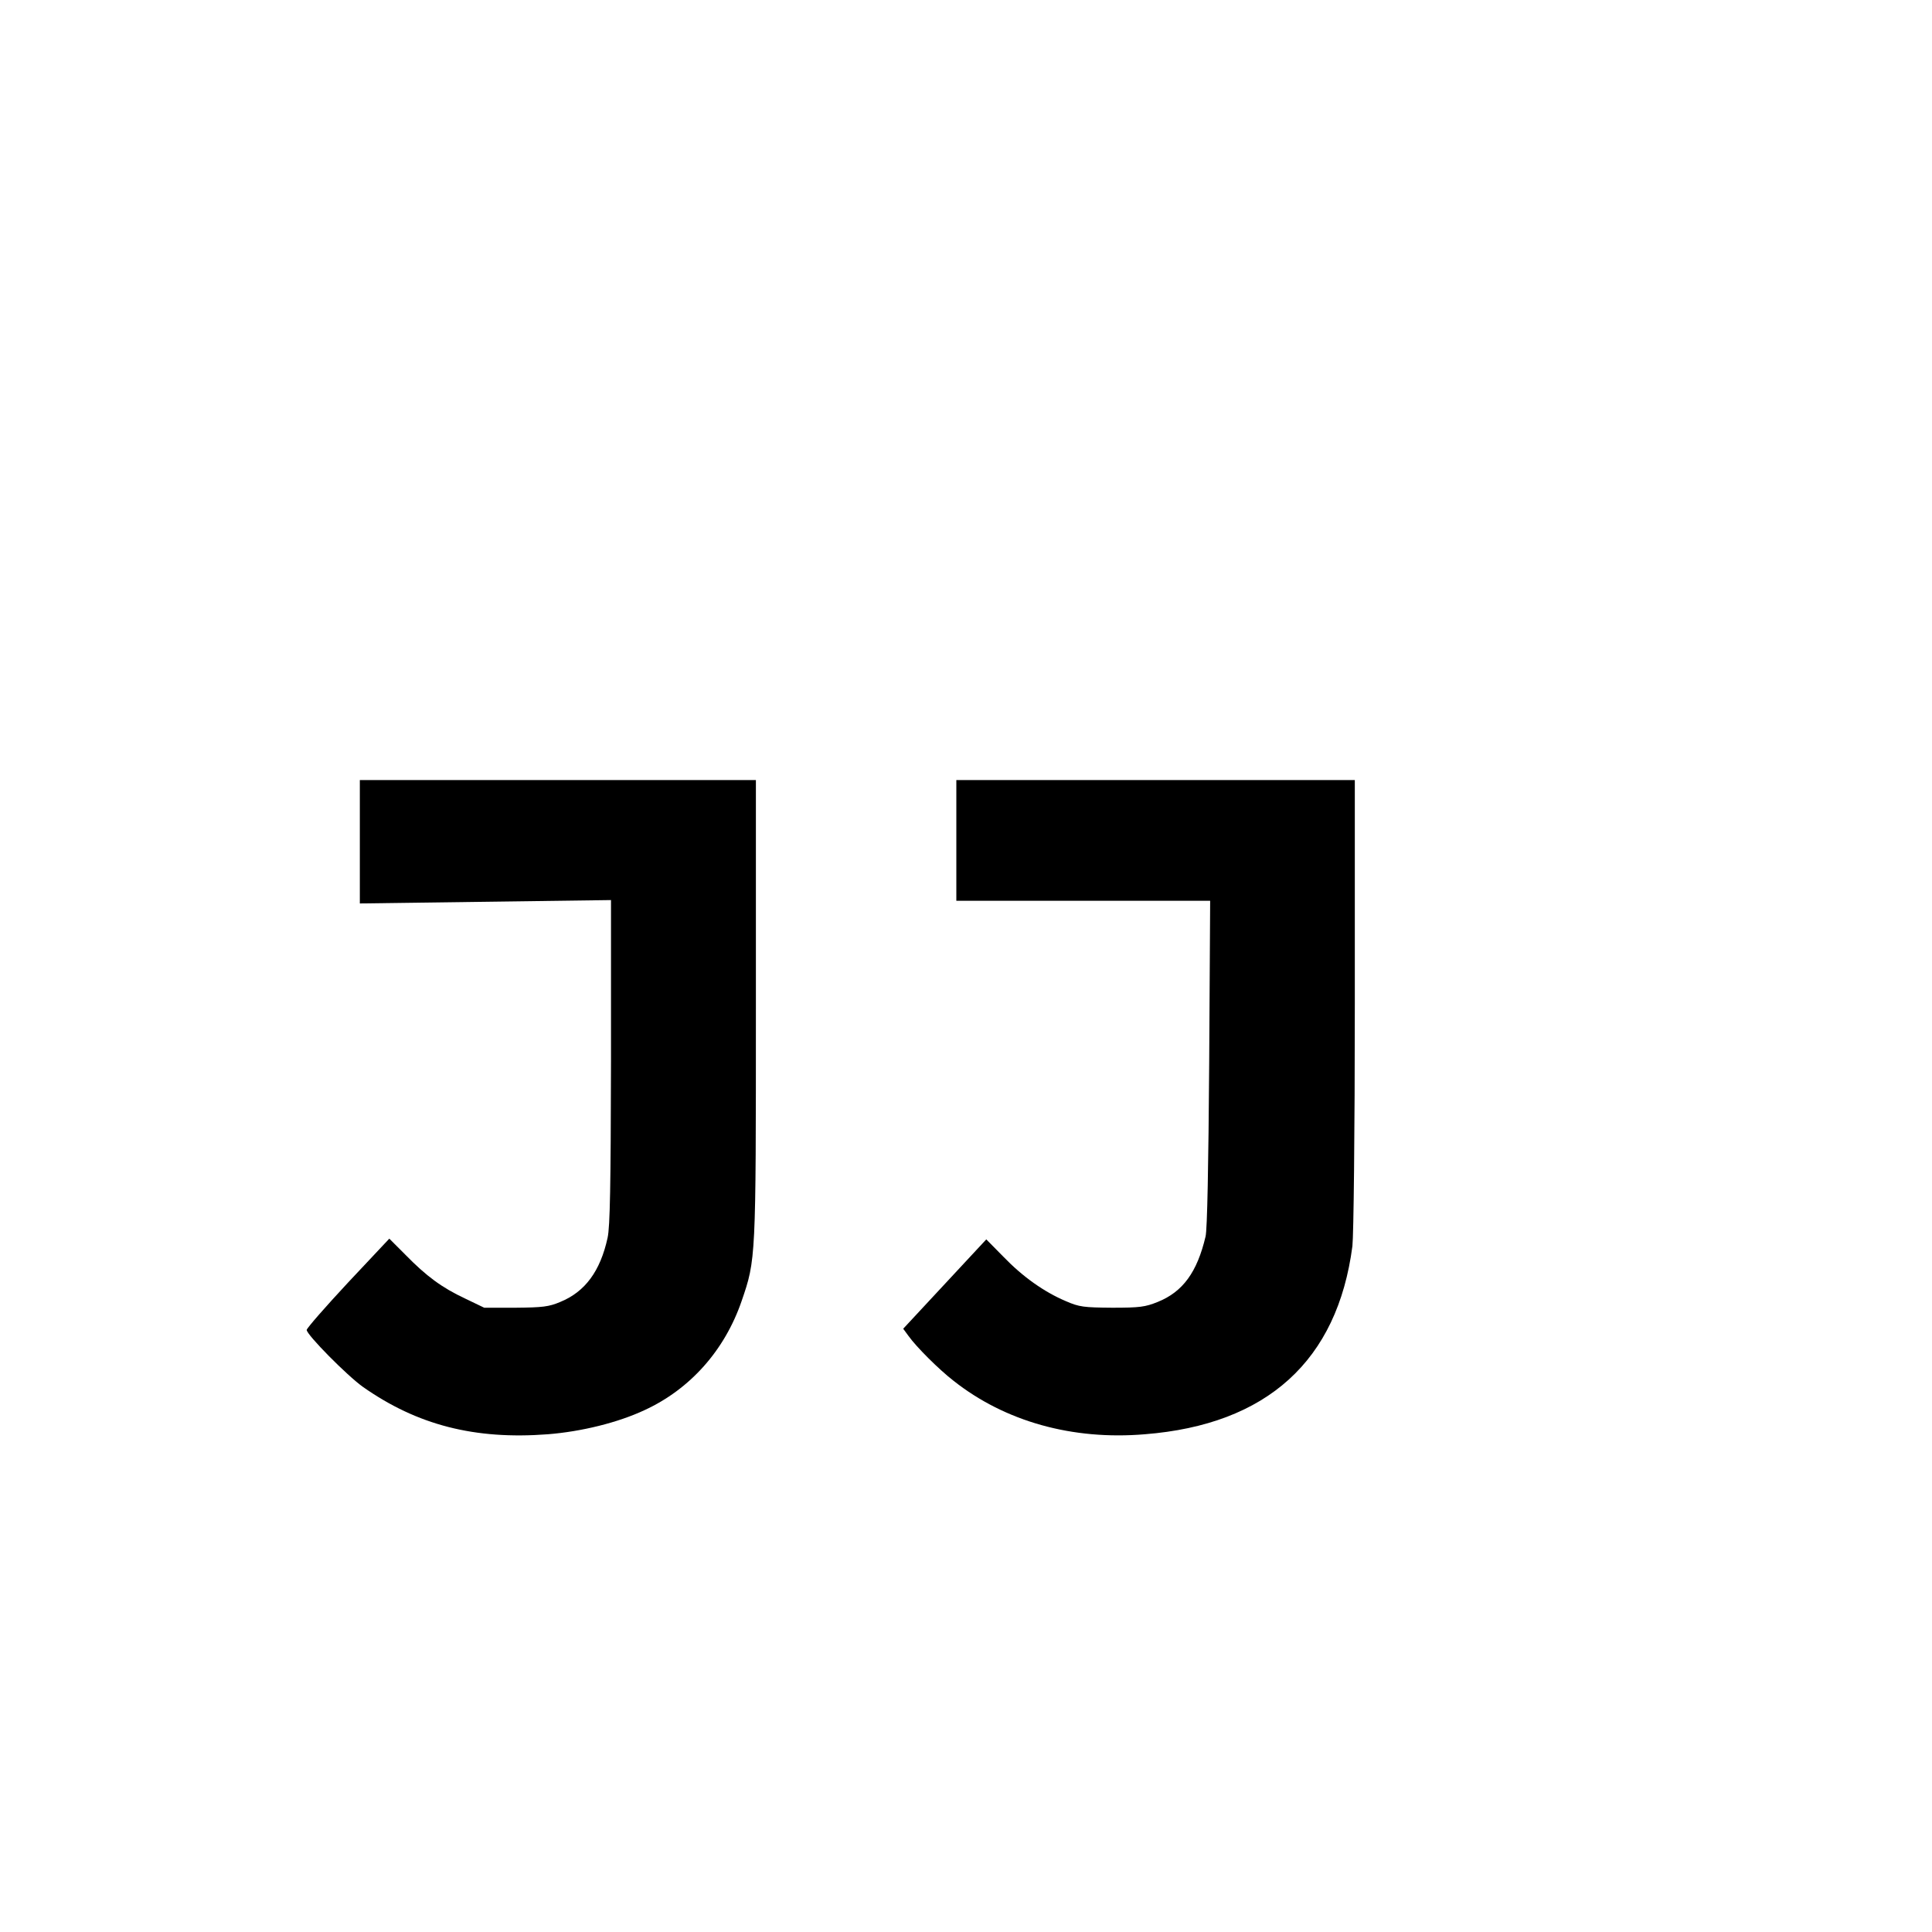 <?xml version="1.0" standalone="no"?>
<!DOCTYPE svg PUBLIC "-//W3C//DTD SVG 20010904//EN"
 "http://www.w3.org/TR/2001/REC-SVG-20010904/DTD/svg10.dtd">
<svg version="1.0" xmlns="http://www.w3.org/2000/svg"
 width="16pt" height="16pt" viewBox="0 0 16 16"
 preserveAspectRatio="xMidYMid meet">
<g transform="translate(0,16) scale(0.002,-0.002)"
fill="#000000" stroke="none">
<path d="M1490 4515 l0 -256 520 7 520 7 0 -669 c-1 -513 -4 -683 -14 -729
-30 -138 -93 -224 -196 -266 -47 -20 -73 -23 -185 -24 l-130 0 -79 38 c-96 45
-160 92 -248 182 l-66 66 -171 -182 c-94 -101 -171 -189 -171 -196 0 -20 167
-189 233 -236 225 -158 463 -219 765 -196 139 11 290 48 401 100 189 87 332
248 402 452 59 172 59 171 59 1208 l0 949 -820 0 -820 0 0 -255z"/>
<path d="M3960 4520 l0 -250 526 0 525 0 -4 -672 c-3 -422 -8 -690 -15 -718
-35 -148 -94 -229 -198 -271 -52 -21 -75 -24 -189 -24 -117 1 -136 3 -191 27
-90 38 -179 101 -259 184 l-71 72 -172 -185 -172 -185 22 -30 c32 -45 125
-138 187 -186 213 -168 491 -246 791 -221 507 40 798 305 860 779 5 44 10 463
10 1003 l0 927 -825 0 -825 0 0 -250z"/>
</g>
</svg>
